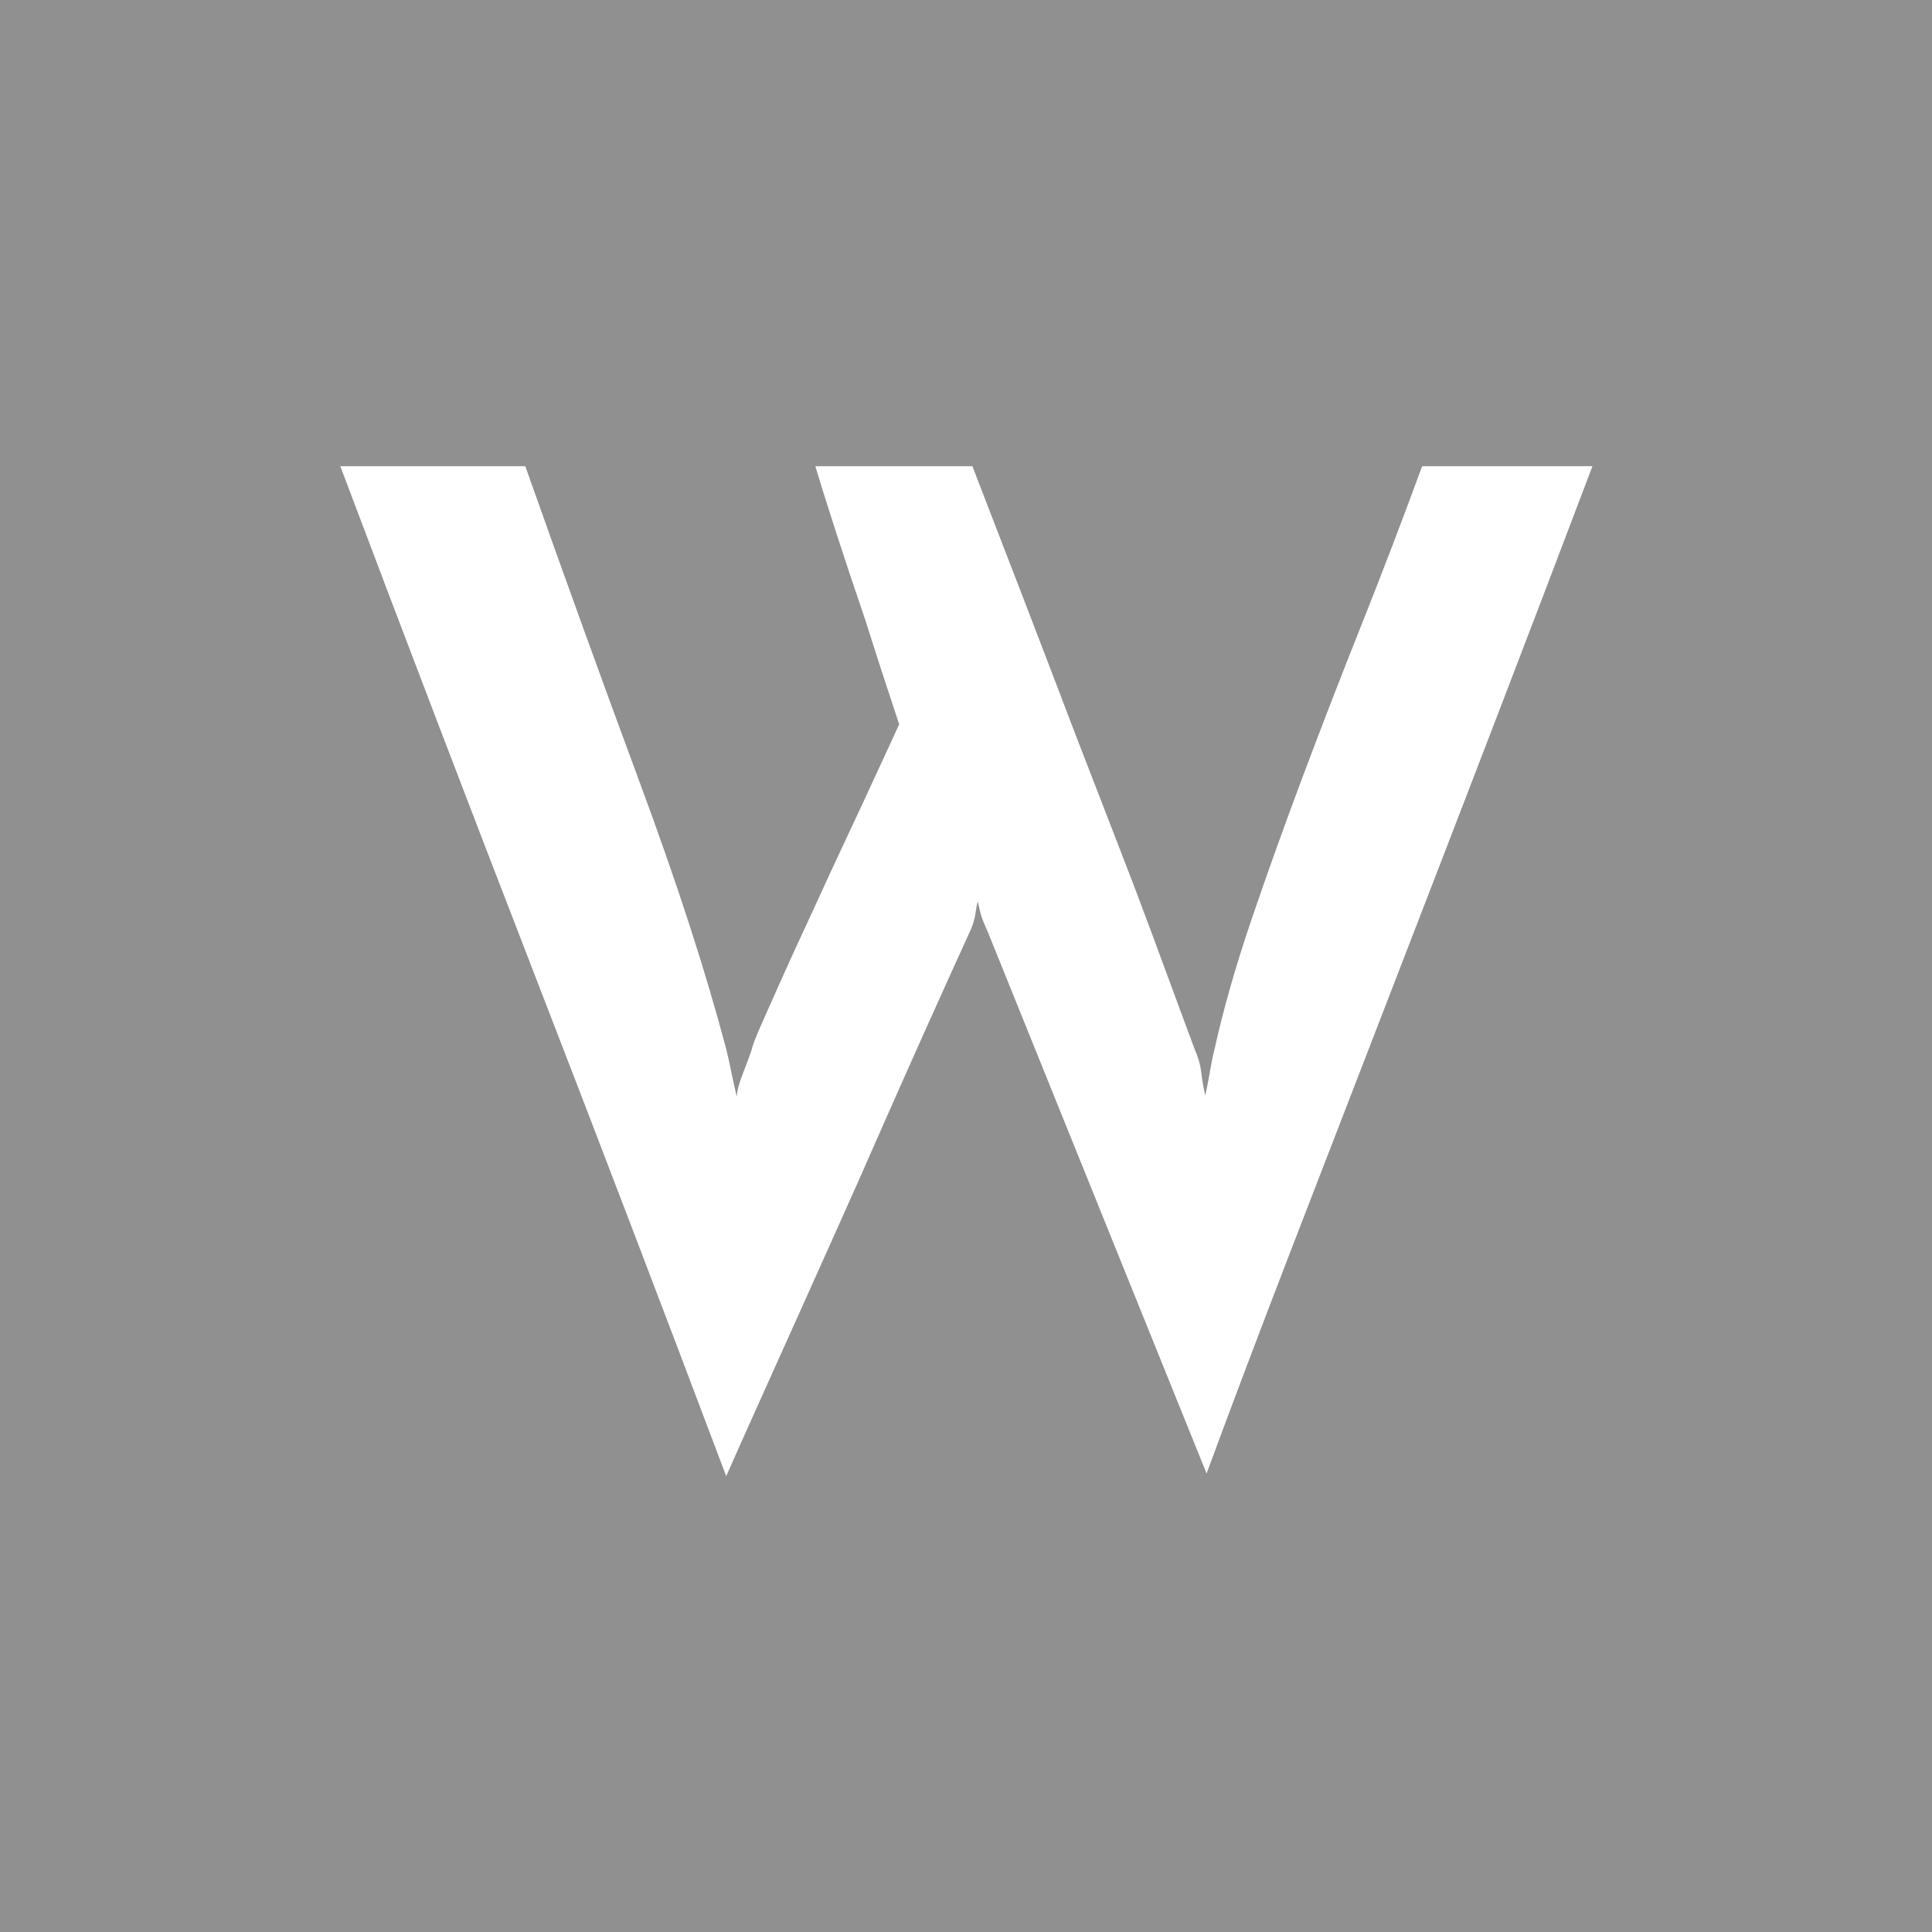 <?xml version="1.0" standalone="no"?><!DOCTYPE svg PUBLIC "-//W3C//DTD SVG 1.1//EN" "http://www.w3.org/Graphics/SVG/1.1/DTD/svg11.dtd"><svg width="100%" height="100%" viewBox="0 0 140 140" version="1.1" xmlns="http://www.w3.org/2000/svg" xmlns:xlink="http://www.w3.org/1999/xlink" xml:space="preserve" style="fill-rule:evenodd;clip-rule:evenodd;stroke-linejoin:round;stroke-miterlimit:1.414;"><path d="M140,0l-140,0l0,140l140,0l0,-140ZM115.396,33.781c-2.314,6.107 -4.724,12.423 -7.231,18.948c-2.507,6.524 -4.998,12.985 -7.473,19.381c-2.475,6.396 -4.854,12.551 -7.136,18.466c-2.282,5.914 -4.323,11.313 -6.123,16.199l-15.814,-39.149c-0.257,-0.578 -0.417,-0.964 -0.482,-1.157c-0.064,-0.193 -0.16,-0.578 -0.289,-1.157c-0.064,0.257 -0.112,0.514 -0.145,0.772c-0.032,0.257 -0.08,0.482 -0.144,0.674c-0.065,0.258 -0.161,0.515 -0.29,0.772c-2.314,5.078 -4.532,10.028 -6.653,14.849c-0.9,2.057 -1.848,4.195 -2.844,6.413c-0.997,2.217 -1.977,4.403 -2.941,6.557c-0.965,2.153 -1.897,4.226 -2.797,6.219c-0.9,1.993 -1.703,3.793 -2.41,5.4c-4.629,-12.278 -9.289,-24.476 -13.982,-36.594c-4.693,-12.117 -9.353,-24.315 -13.982,-36.593l13.403,0c2.893,8.164 5.673,15.846 8.341,23.046c2.668,7.199 4.741,13.596 6.22,19.188c0.128,0.515 0.257,1.093 0.385,1.736c0.129,0.643 0.257,1.221 0.386,1.736c0,-0.386 0.145,-0.949 0.434,-1.688c0.289,-0.739 0.498,-1.302 0.627,-1.687c0.064,-0.322 0.289,-0.916 0.675,-1.784c0.385,-0.868 0.835,-1.88 1.35,-3.038c0.514,-1.157 1.092,-2.426 1.735,-3.808c0.643,-1.382 1.286,-2.781 1.929,-4.195c1.543,-3.278 3.214,-6.878 5.014,-10.799c-0.9,-2.7 -1.736,-5.272 -2.507,-7.714c-0.707,-2.058 -1.398,-4.131 -2.073,-6.22c-0.675,-2.089 -1.173,-3.68 -1.495,-4.773l11.378,0c2.764,7.136 5.272,13.66 7.521,19.574c0.965,2.507 1.929,4.998 2.893,7.473c0.964,2.475 1.832,4.757 2.604,6.847c0.771,2.089 1.43,3.873 1.976,5.351c0.547,1.479 0.916,2.475 1.109,2.989c0.257,0.579 0.418,1.141 0.482,1.688c0.065,0.546 0.161,1.109 0.29,1.687c0.128,-0.578 0.241,-1.157 0.337,-1.735c0.097,-0.579 0.209,-1.125 0.338,-1.64c0.643,-2.892 1.526,-5.994 2.651,-9.305c1.125,-3.31 2.363,-6.766 3.713,-10.365c1.35,-3.6 2.78,-7.297 4.291,-11.089c1.51,-3.793 2.973,-7.618 4.387,-11.475l12.342,0Z" style="fill:#909090;"/></svg>